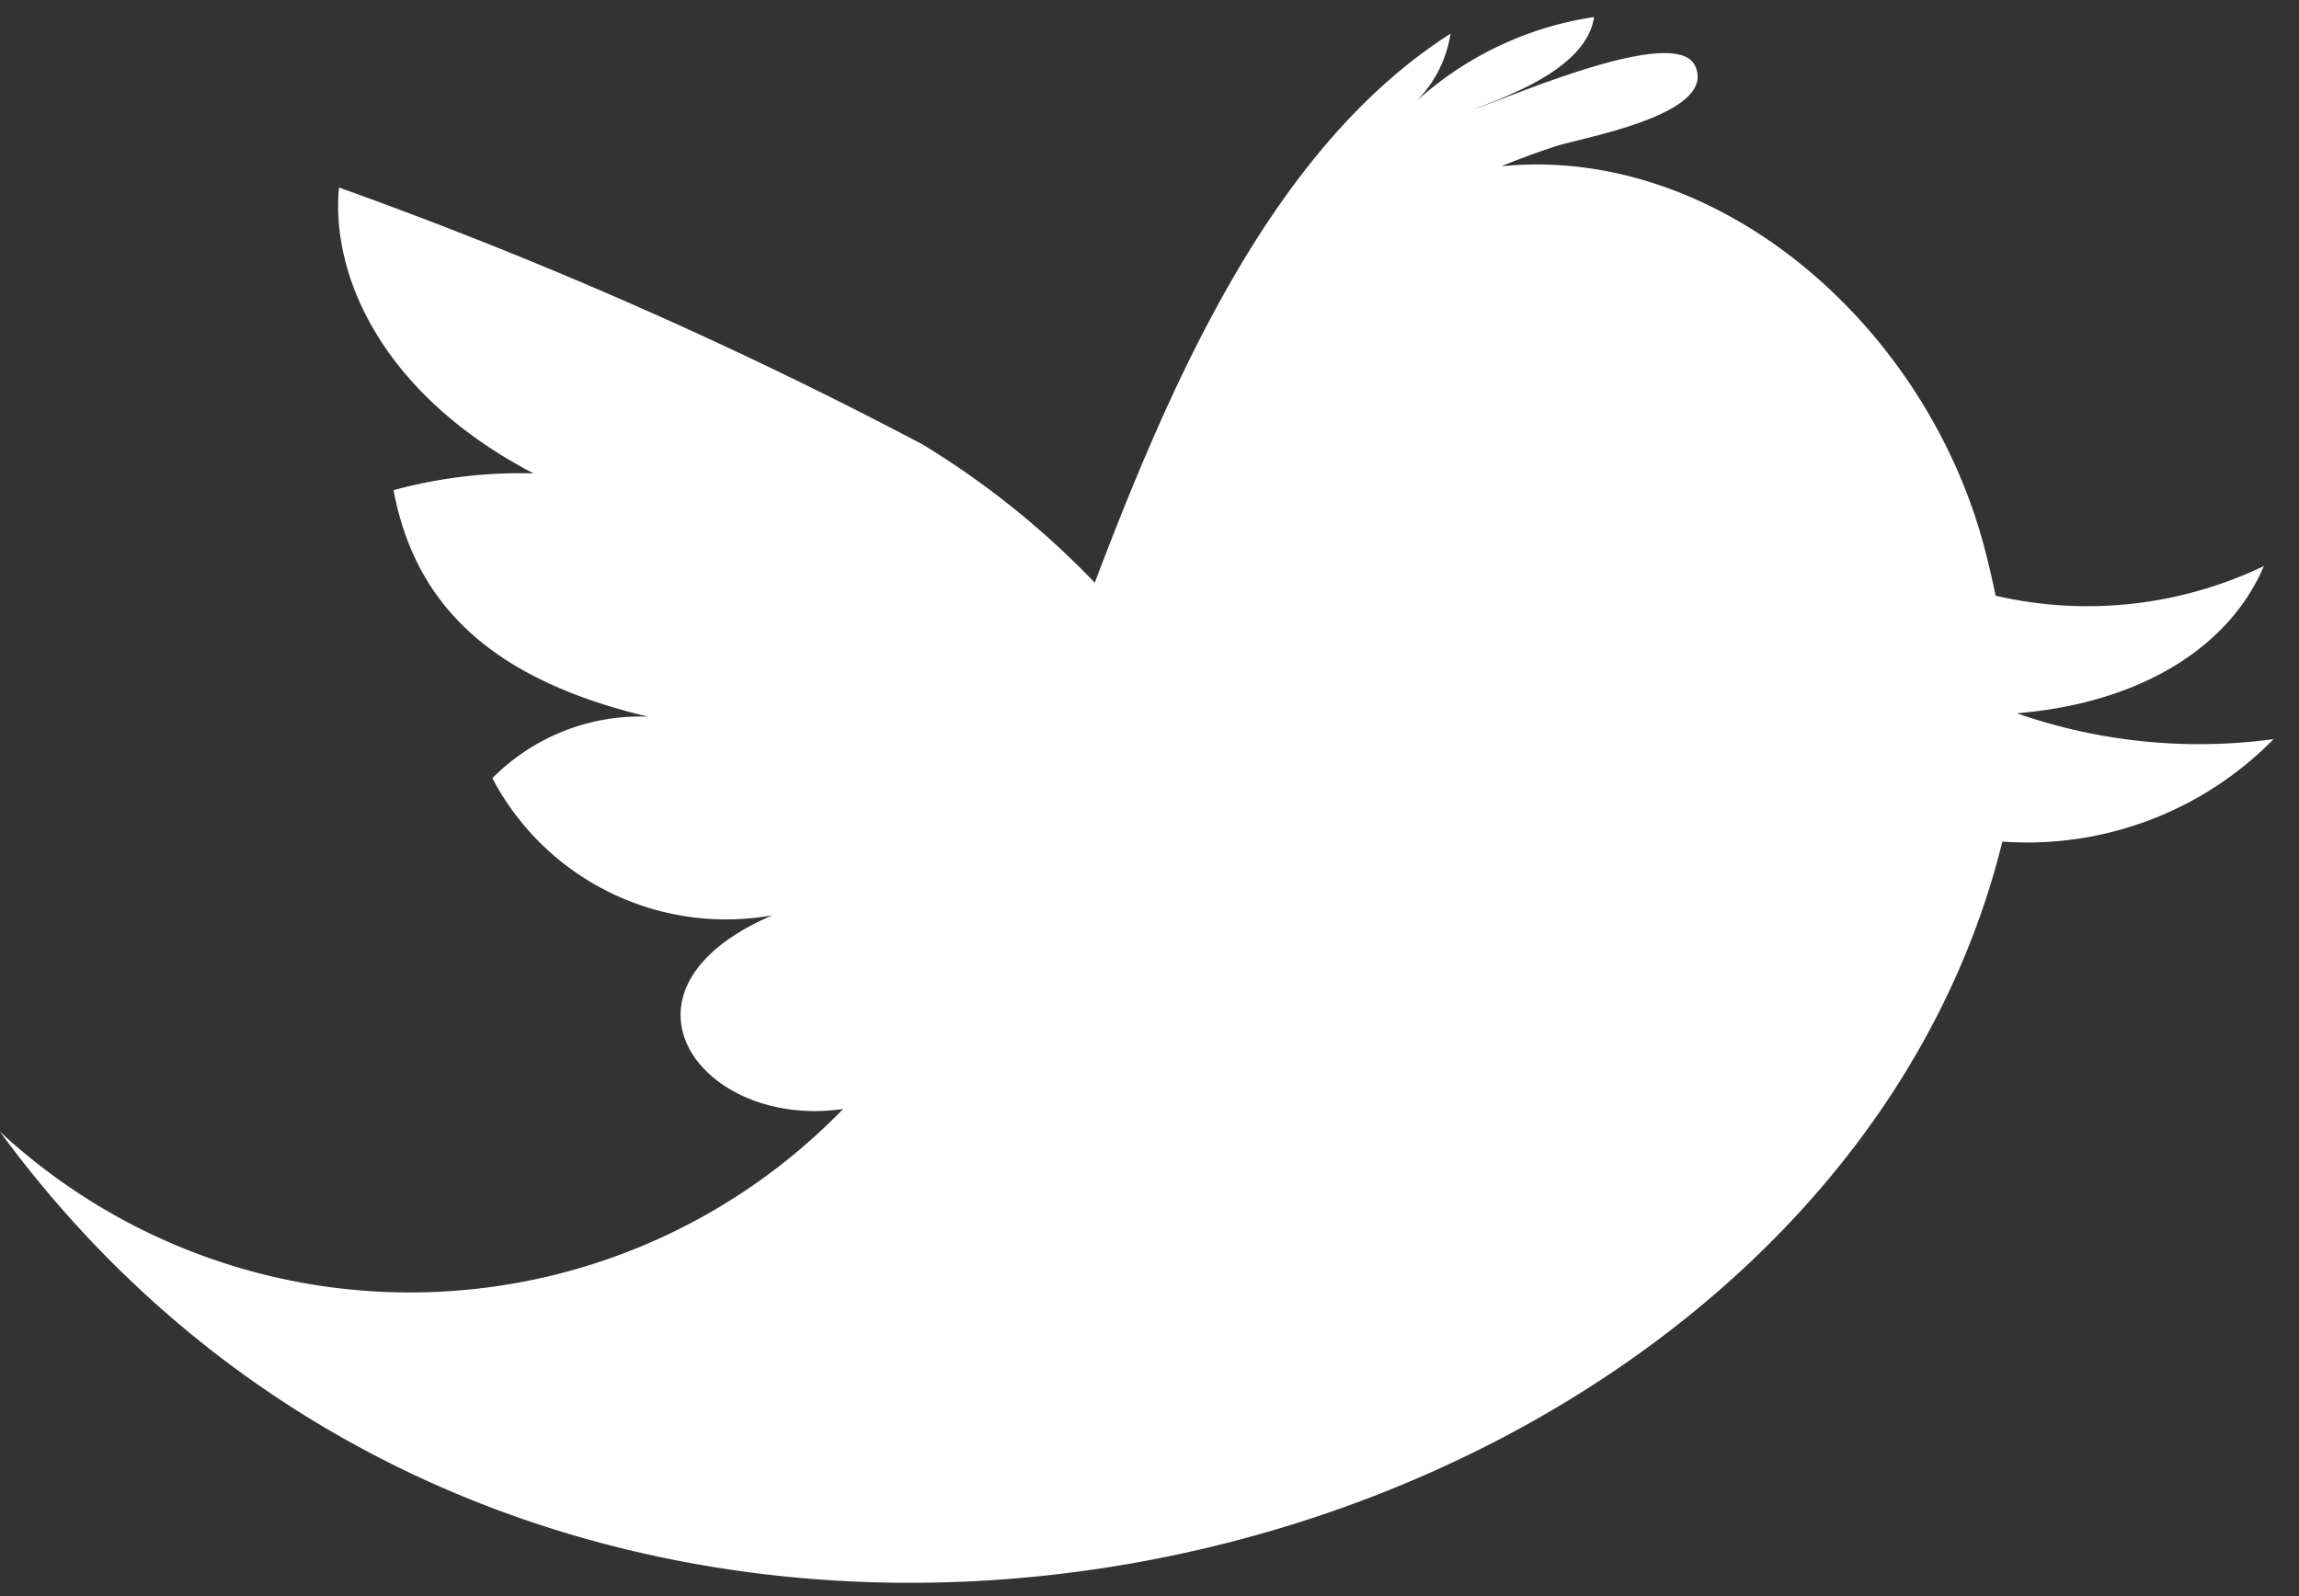 <svg xmlns="http://www.w3.org/2000/svg" xmlns:xlink="http://www.w3.org/1999/xlink" width="36" height="25" viewBox="0 0 36 25"><rect x="0" y="0" width="36" height="25" fill="#333333" stroke="none"/><defs><style>.a{fill:#fff;}.b{clip-path:url(#a);}</style><clipPath id="a"><rect class="a" width="36" height="25" transform="translate(0 -0.273)"/></clipPath></defs><g transform="translate(-924 -514.727)"><g transform="translate(924 515)"><g class="b"><path class="a" d="M955.573,525.9c2-.164,3.355-1.074,3.877-2.307a6.383,6.383,0,0,1-4.2.465c-.06-.29-.127-.566-.193-.815-.943-3.462-4.169-6.249-7.549-5.912.272-.11.55-.214.827-.305.373-.133,2.556-.489,2.212-1.26-.29-.678-2.958.512-3.46.667.662-.249,1.76-.678,1.875-1.439a5.3,5.3,0,0,0-2.782,1.317,1.912,1.912,0,0,0,.534-1.057c-2.709,1.731-4.291,5.22-5.571,8.6a13.339,13.339,0,0,0-2.7-2.168,70.554,70.554,0,0,0-9.135-4.022c-.13,1.395.688,3.245,3.046,4.478a7.517,7.517,0,0,0-2.192.263c.305,1.6,1.3,2.911,3.987,3.547a3.258,3.258,0,0,0-2.439.964,4.133,4.133,0,0,0,4.383,2.148c-2.731,1.177-1.115,3.359,1.109,3.033a9.441,9.441,0,0,1-13.205.353c8.965,12.217,28.453,7.225,31.358-4.541a5.407,5.407,0,0,0,4.248-1.605,8.669,8.669,0,0,1-4.033-.409Zm0,0" transform="translate(-924 -515)"/></g></g></g></svg>
